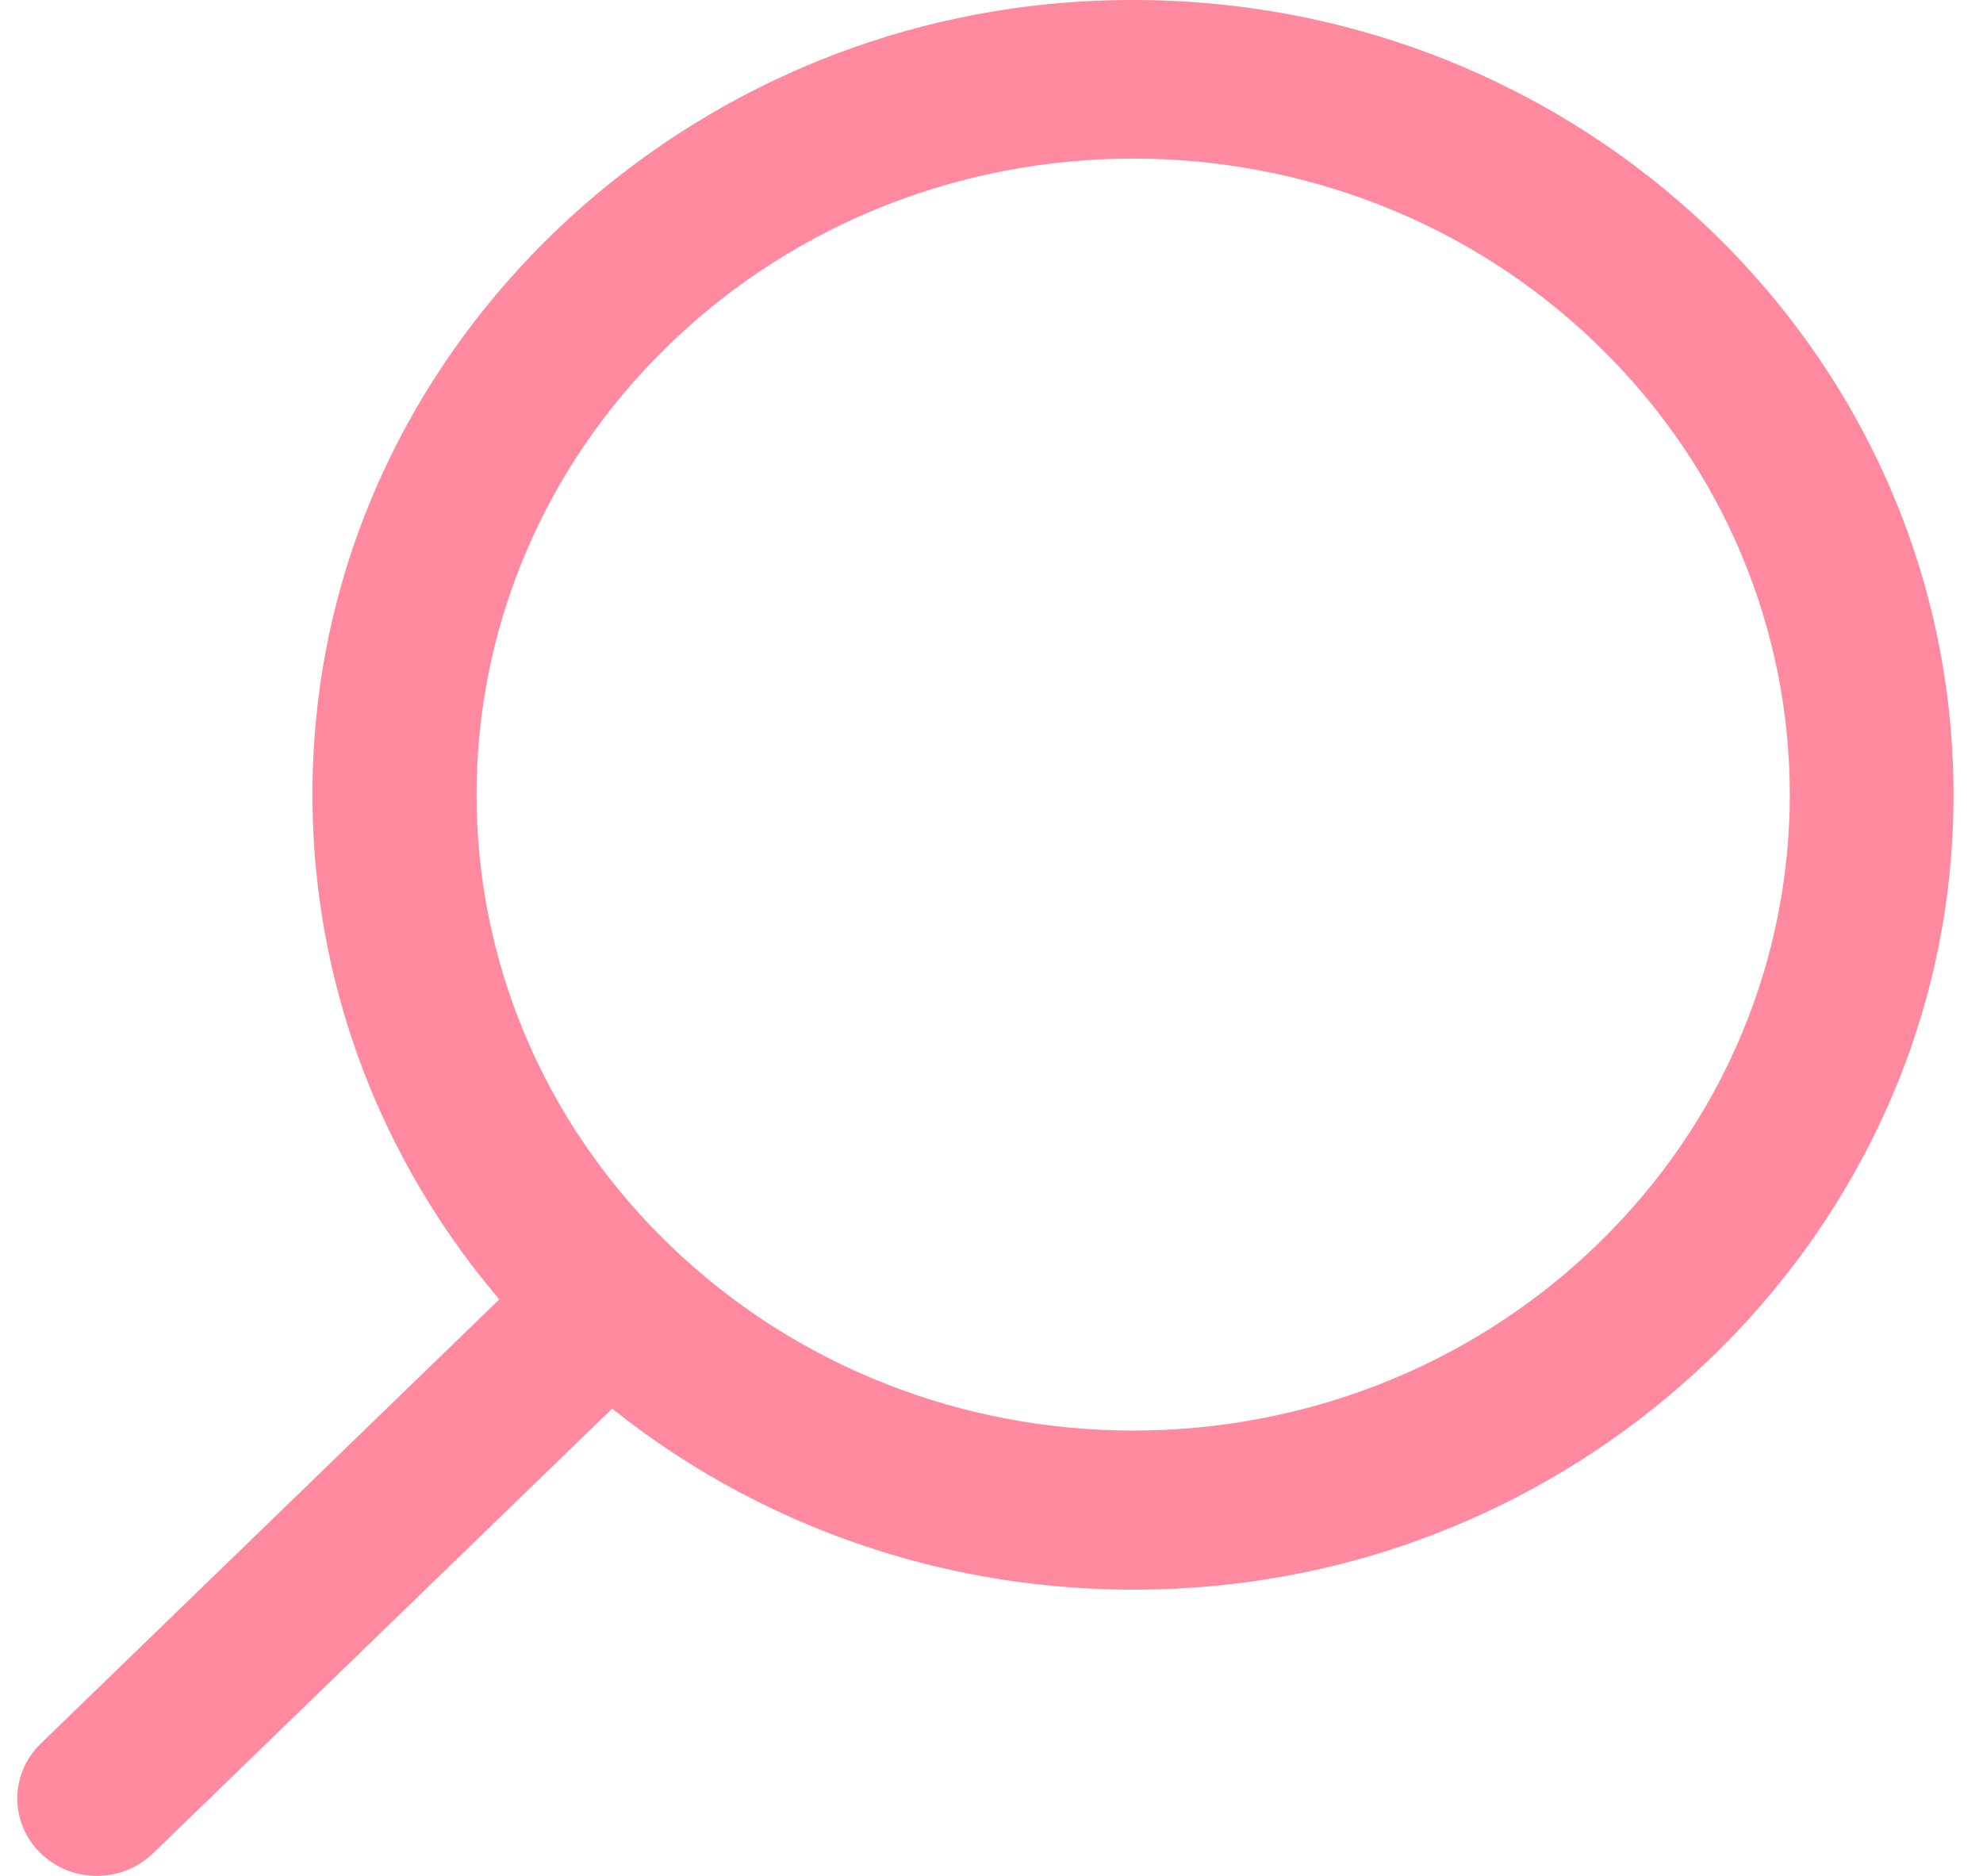 <svg width="37" height="35" viewBox="0 0 37 35" fill="none" xmlns="http://www.w3.org/2000/svg">
<path d="M0.753 32.539L9.316 24.244C6.861 21.358 5.511 17.554 5.895 13.447C6.56 6.329 12.546 0.611 19.901 0.047C29.334 -0.671 37.143 6.893 36.401 16.03C35.819 23.154 29.91 28.952 22.568 29.597C18.328 29.968 14.401 28.661 11.421 26.282L2.857 34.577C2.275 35.141 1.335 35.141 0.759 34.577C0.178 34.014 0.178 33.103 0.753 32.539ZM12.482 23.216C17.266 27.85 25.023 27.85 29.807 23.216C34.591 18.582 34.591 11.068 29.807 6.434C25.023 1.8 17.266 1.8 12.482 6.434C7.698 11.068 7.692 18.582 12.482 23.216Z" fill="#FF899E"/>
</svg>
